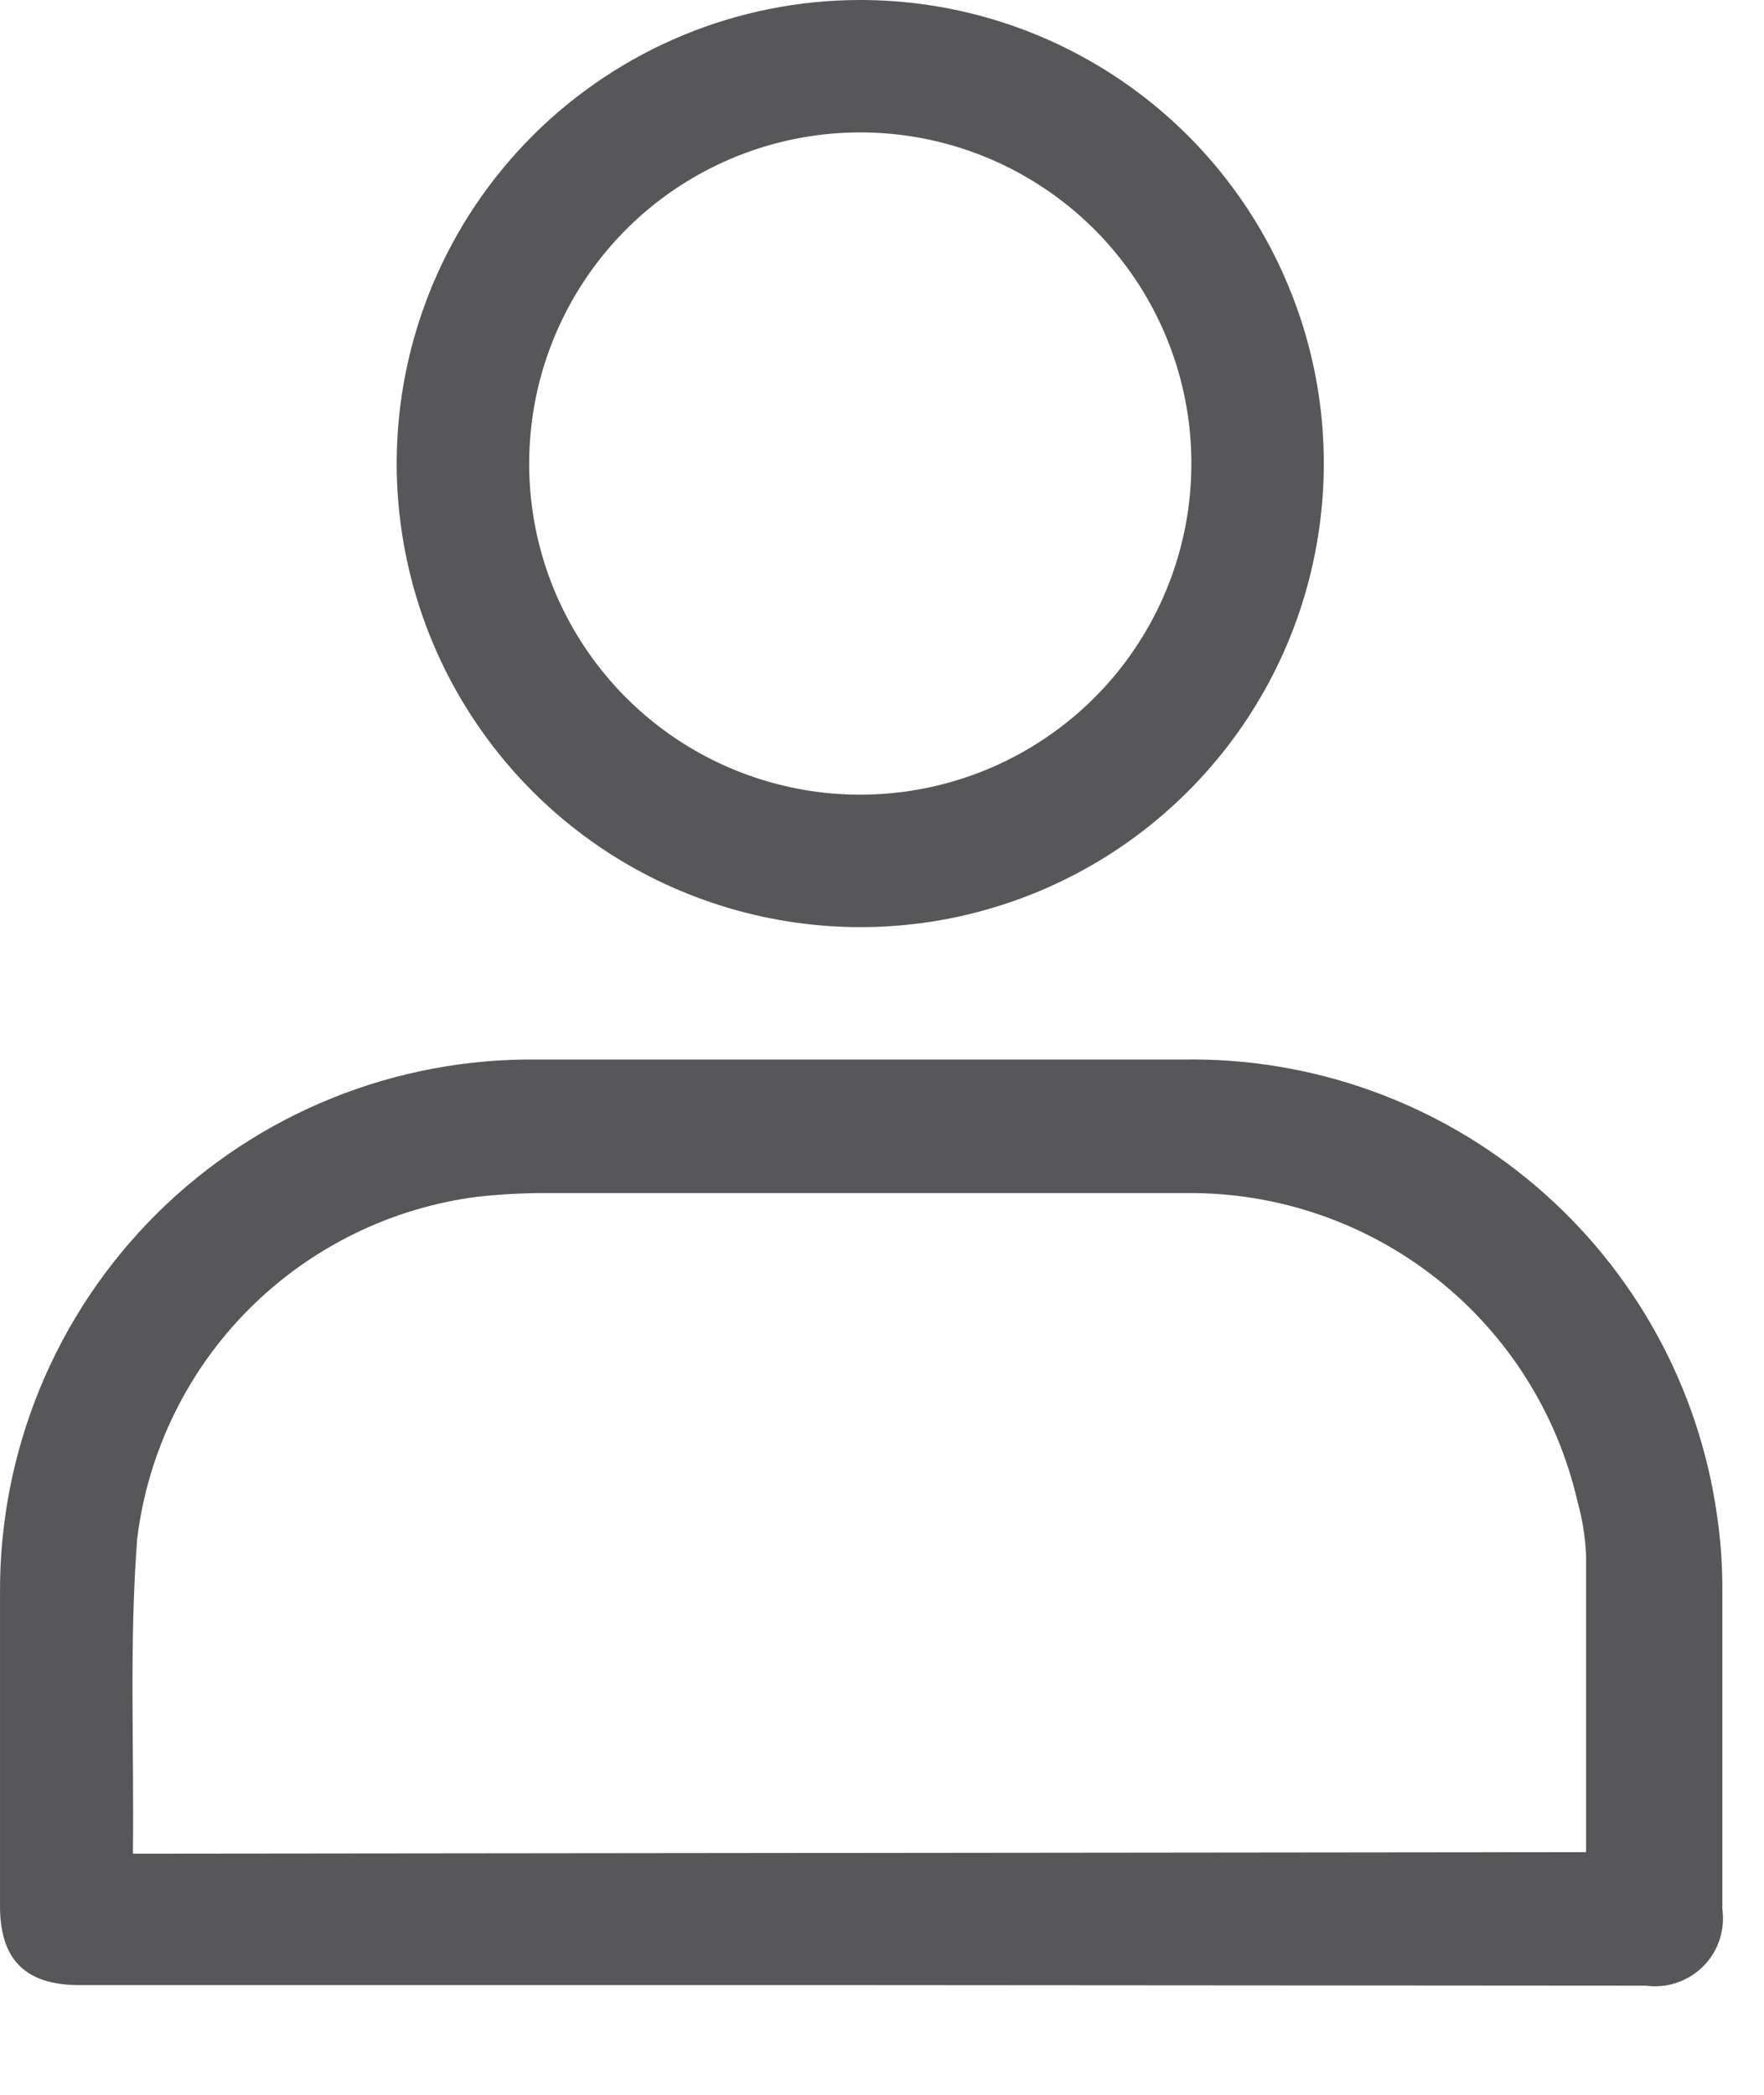 <svg width="16" height="19" viewBox="0 0 16 19" fill="none" xmlns="http://www.w3.org/2000/svg">
<path d="M7.808 18.005H0.722C0.237 18.005 9.02303e-05 17.782 9.02303e-05 17.288C9.02303e-05 16.319 9.02303e-05 15.399 9.02303e-05 14.454C-0.004 13.814 0.12 13.18 0.364 12.588C0.608 11.996 0.968 11.459 1.422 11.008C1.876 10.557 2.416 10.201 3.009 9.961C3.603 9.721 4.238 9.602 4.878 9.61H10.729C11.901 9.59 13.039 9.998 13.931 10.758C14.823 11.518 15.407 12.577 15.573 13.737C15.609 13.978 15.625 14.221 15.622 14.464C15.622 15.433 15.622 16.363 15.622 17.312C15.635 17.406 15.627 17.503 15.597 17.593C15.567 17.684 15.517 17.766 15.449 17.834C15.382 17.901 15.3 17.952 15.21 17.983C15.12 18.014 15.023 18.023 14.929 18.01L7.808 18.005ZM14.386 16.799C14.386 15.888 14.386 14.997 14.386 14.105C14.379 13.942 14.353 13.779 14.309 13.621C14.126 12.822 13.677 12.11 13.035 11.601C12.393 11.092 11.597 10.817 10.778 10.821H4.965C4.751 10.82 4.538 10.832 4.326 10.855C3.542 10.957 2.814 11.316 2.256 11.876C1.698 12.436 1.343 13.166 1.245 13.95C1.172 14.885 1.216 15.835 1.206 16.774C1.206 16.774 1.206 16.774 1.206 16.813L14.386 16.799Z" fill="#575759"/>
<path d="M7.798 2.71159e-06C8.631 -0.001 9.445 0.245 10.138 0.708C10.83 1.17 11.37 1.828 11.688 2.598C12.007 3.367 12.089 4.214 11.925 5.031C11.762 5.847 11.359 6.597 10.769 7.184C10.179 7.772 9.427 8.171 8.61 8.331C7.793 8.491 6.946 8.404 6.178 8.082C5.41 7.761 4.755 7.218 4.296 6.523C3.836 5.829 3.594 5.013 3.598 4.18C3.605 3.07 4.05 2.008 4.837 1.225C5.624 0.442 6.688 0.001 7.798 2.71159e-06ZM7.798 1.201C7.204 1.202 6.624 1.379 6.13 1.71C5.637 2.041 5.253 2.511 5.027 3.06C4.8 3.609 4.742 4.213 4.858 4.795C4.975 5.378 5.262 5.912 5.683 6.332C6.103 6.751 6.639 7.036 7.222 7.151C7.805 7.266 8.408 7.205 8.957 6.977C9.505 6.749 9.974 6.363 10.303 5.869C10.632 5.375 10.807 4.794 10.806 4.2C10.806 3.804 10.727 3.413 10.575 3.049C10.423 2.684 10.2 2.353 9.92 2.074C9.639 1.796 9.307 1.575 8.941 1.425C8.575 1.275 8.184 1.199 7.788 1.201H7.798Z" fill="#575759"/>
</svg>
